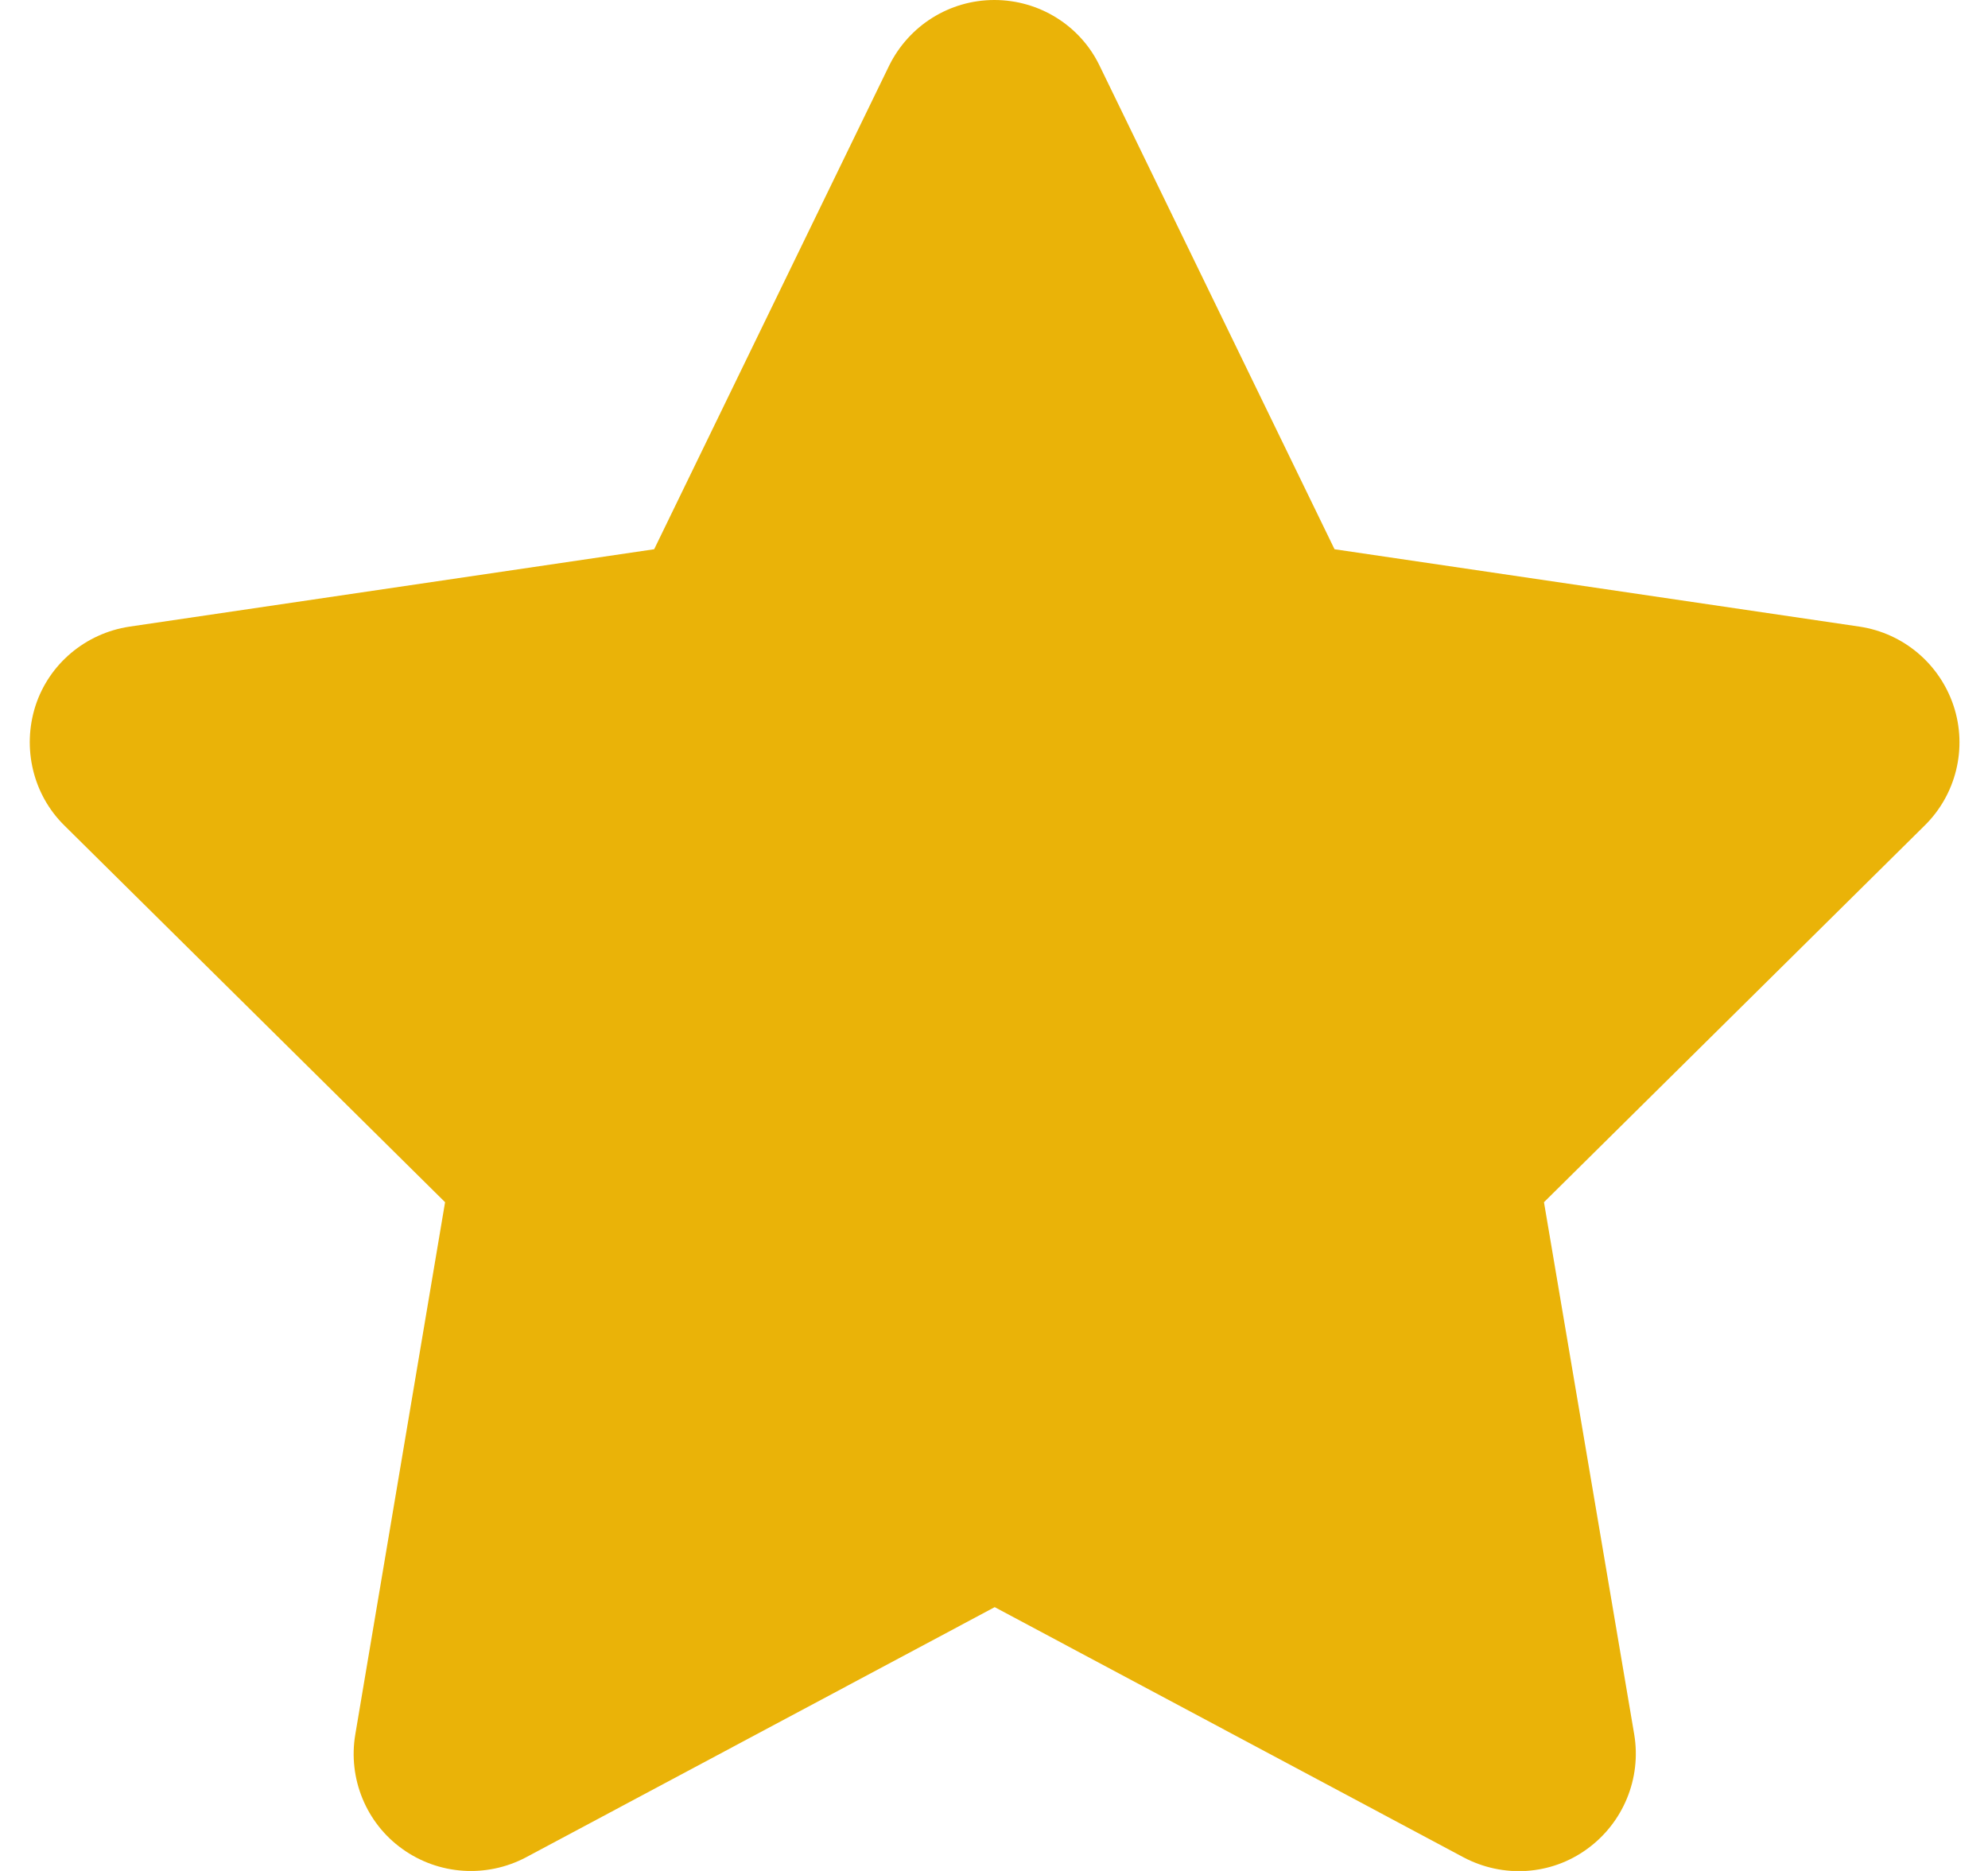 <svg width="17" height="16" viewBox="0 0 17 16" fill="none" xmlns="http://www.w3.org/2000/svg">
<path d="M9.403 0.562C9.238 0.219 8.888 0 8.503 0C8.119 0 7.772 0.219 7.603 0.562L5.594 4.697L1.106 5.359C0.731 5.416 0.419 5.678 0.303 6.037C0.188 6.397 0.281 6.794 0.55 7.059L3.806 10.281L3.038 14.834C2.975 15.209 3.131 15.591 3.441 15.812C3.75 16.034 4.159 16.062 4.497 15.884L8.506 13.744L12.516 15.884C12.853 16.062 13.262 16.038 13.572 15.812C13.881 15.588 14.037 15.209 13.975 14.834L13.203 10.281L16.459 7.059C16.728 6.794 16.825 6.397 16.706 6.037C16.587 5.678 16.278 5.416 15.903 5.359L11.412 4.697L9.403 0.562Z" fill="#EAB308"/>
</svg>
